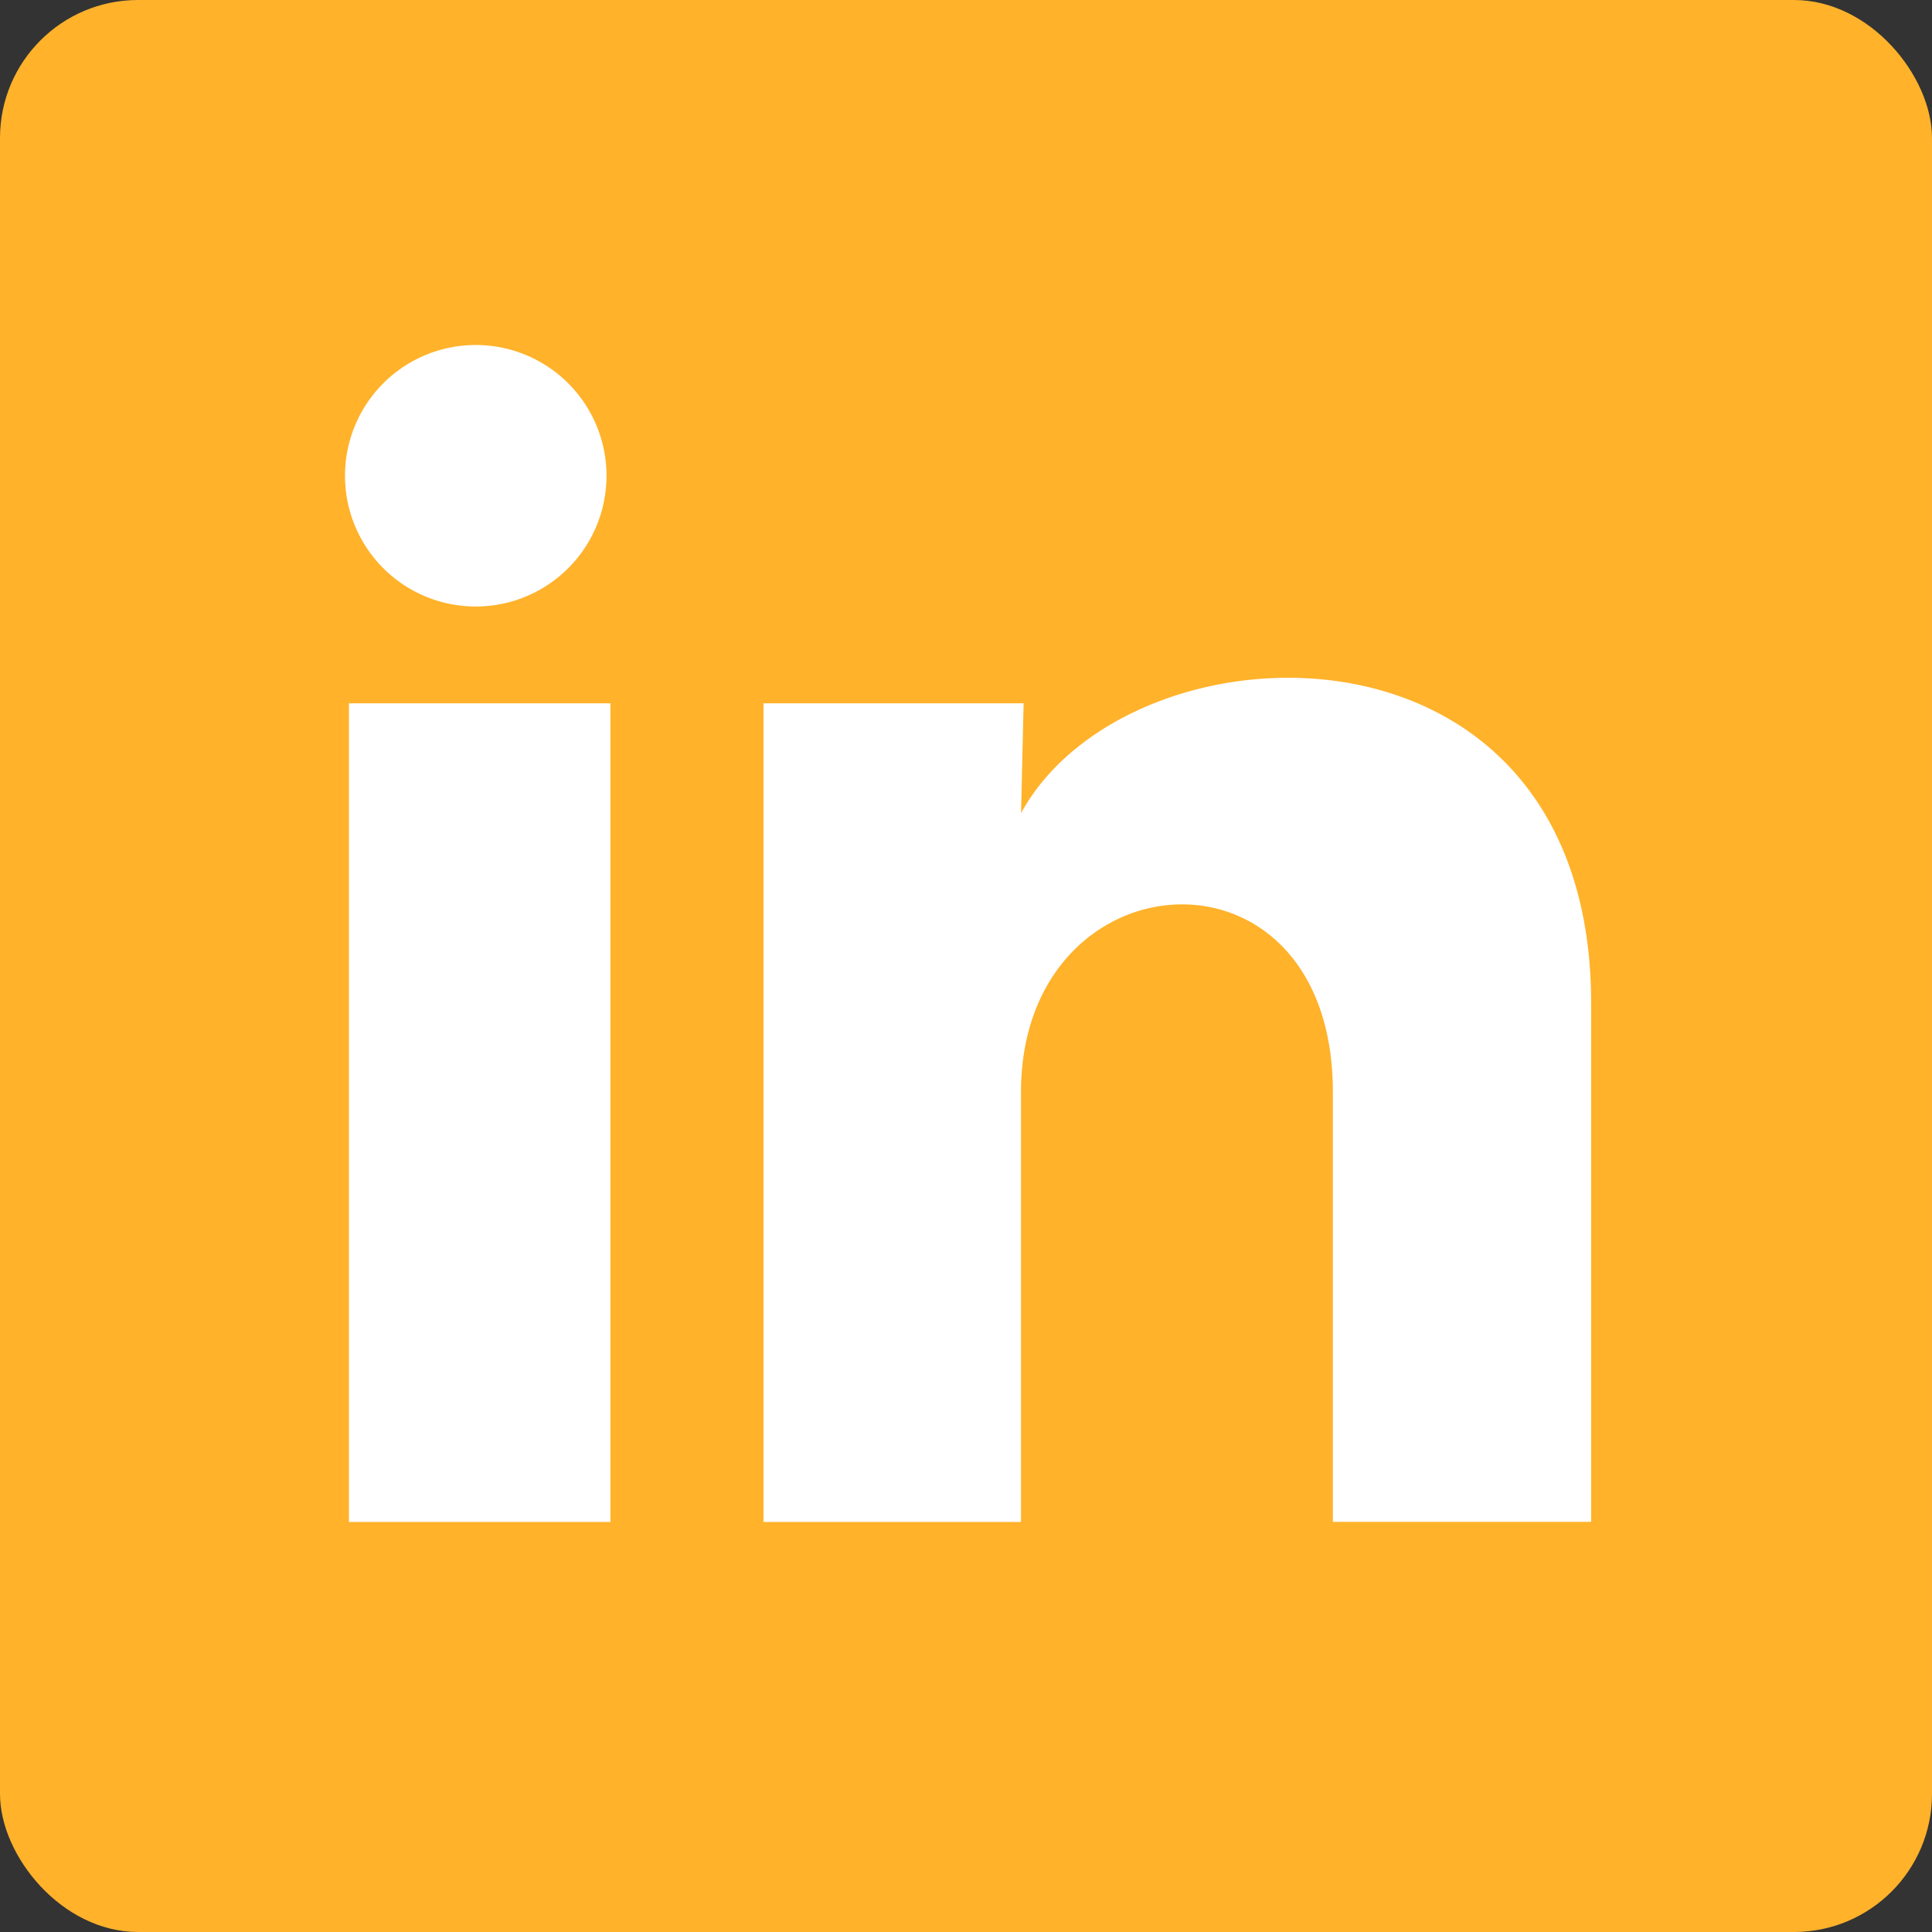 <svg width="28" height="28" fill="none" xmlns="http://www.w3.org/2000/svg"><rect width="100%" height="100%" fill="#333333" stroke="none"/><rect width="28" height="28" rx="2" fill="#FFB22A"/><path d="M8.79 6.896A1.895 1.895 0 115 6.894a1.895 1.895 0 013.79.002zm.057 3.297h-3.79v11.864h3.79V10.193zm5.988 0h-3.77v11.864h3.732V15.83c0-3.468 4.52-3.79 4.52 0v6.226h3.743v-7.514c0-5.847-6.69-5.629-8.262-2.758l.037-1.592z" fill="#fff"/></svg>
